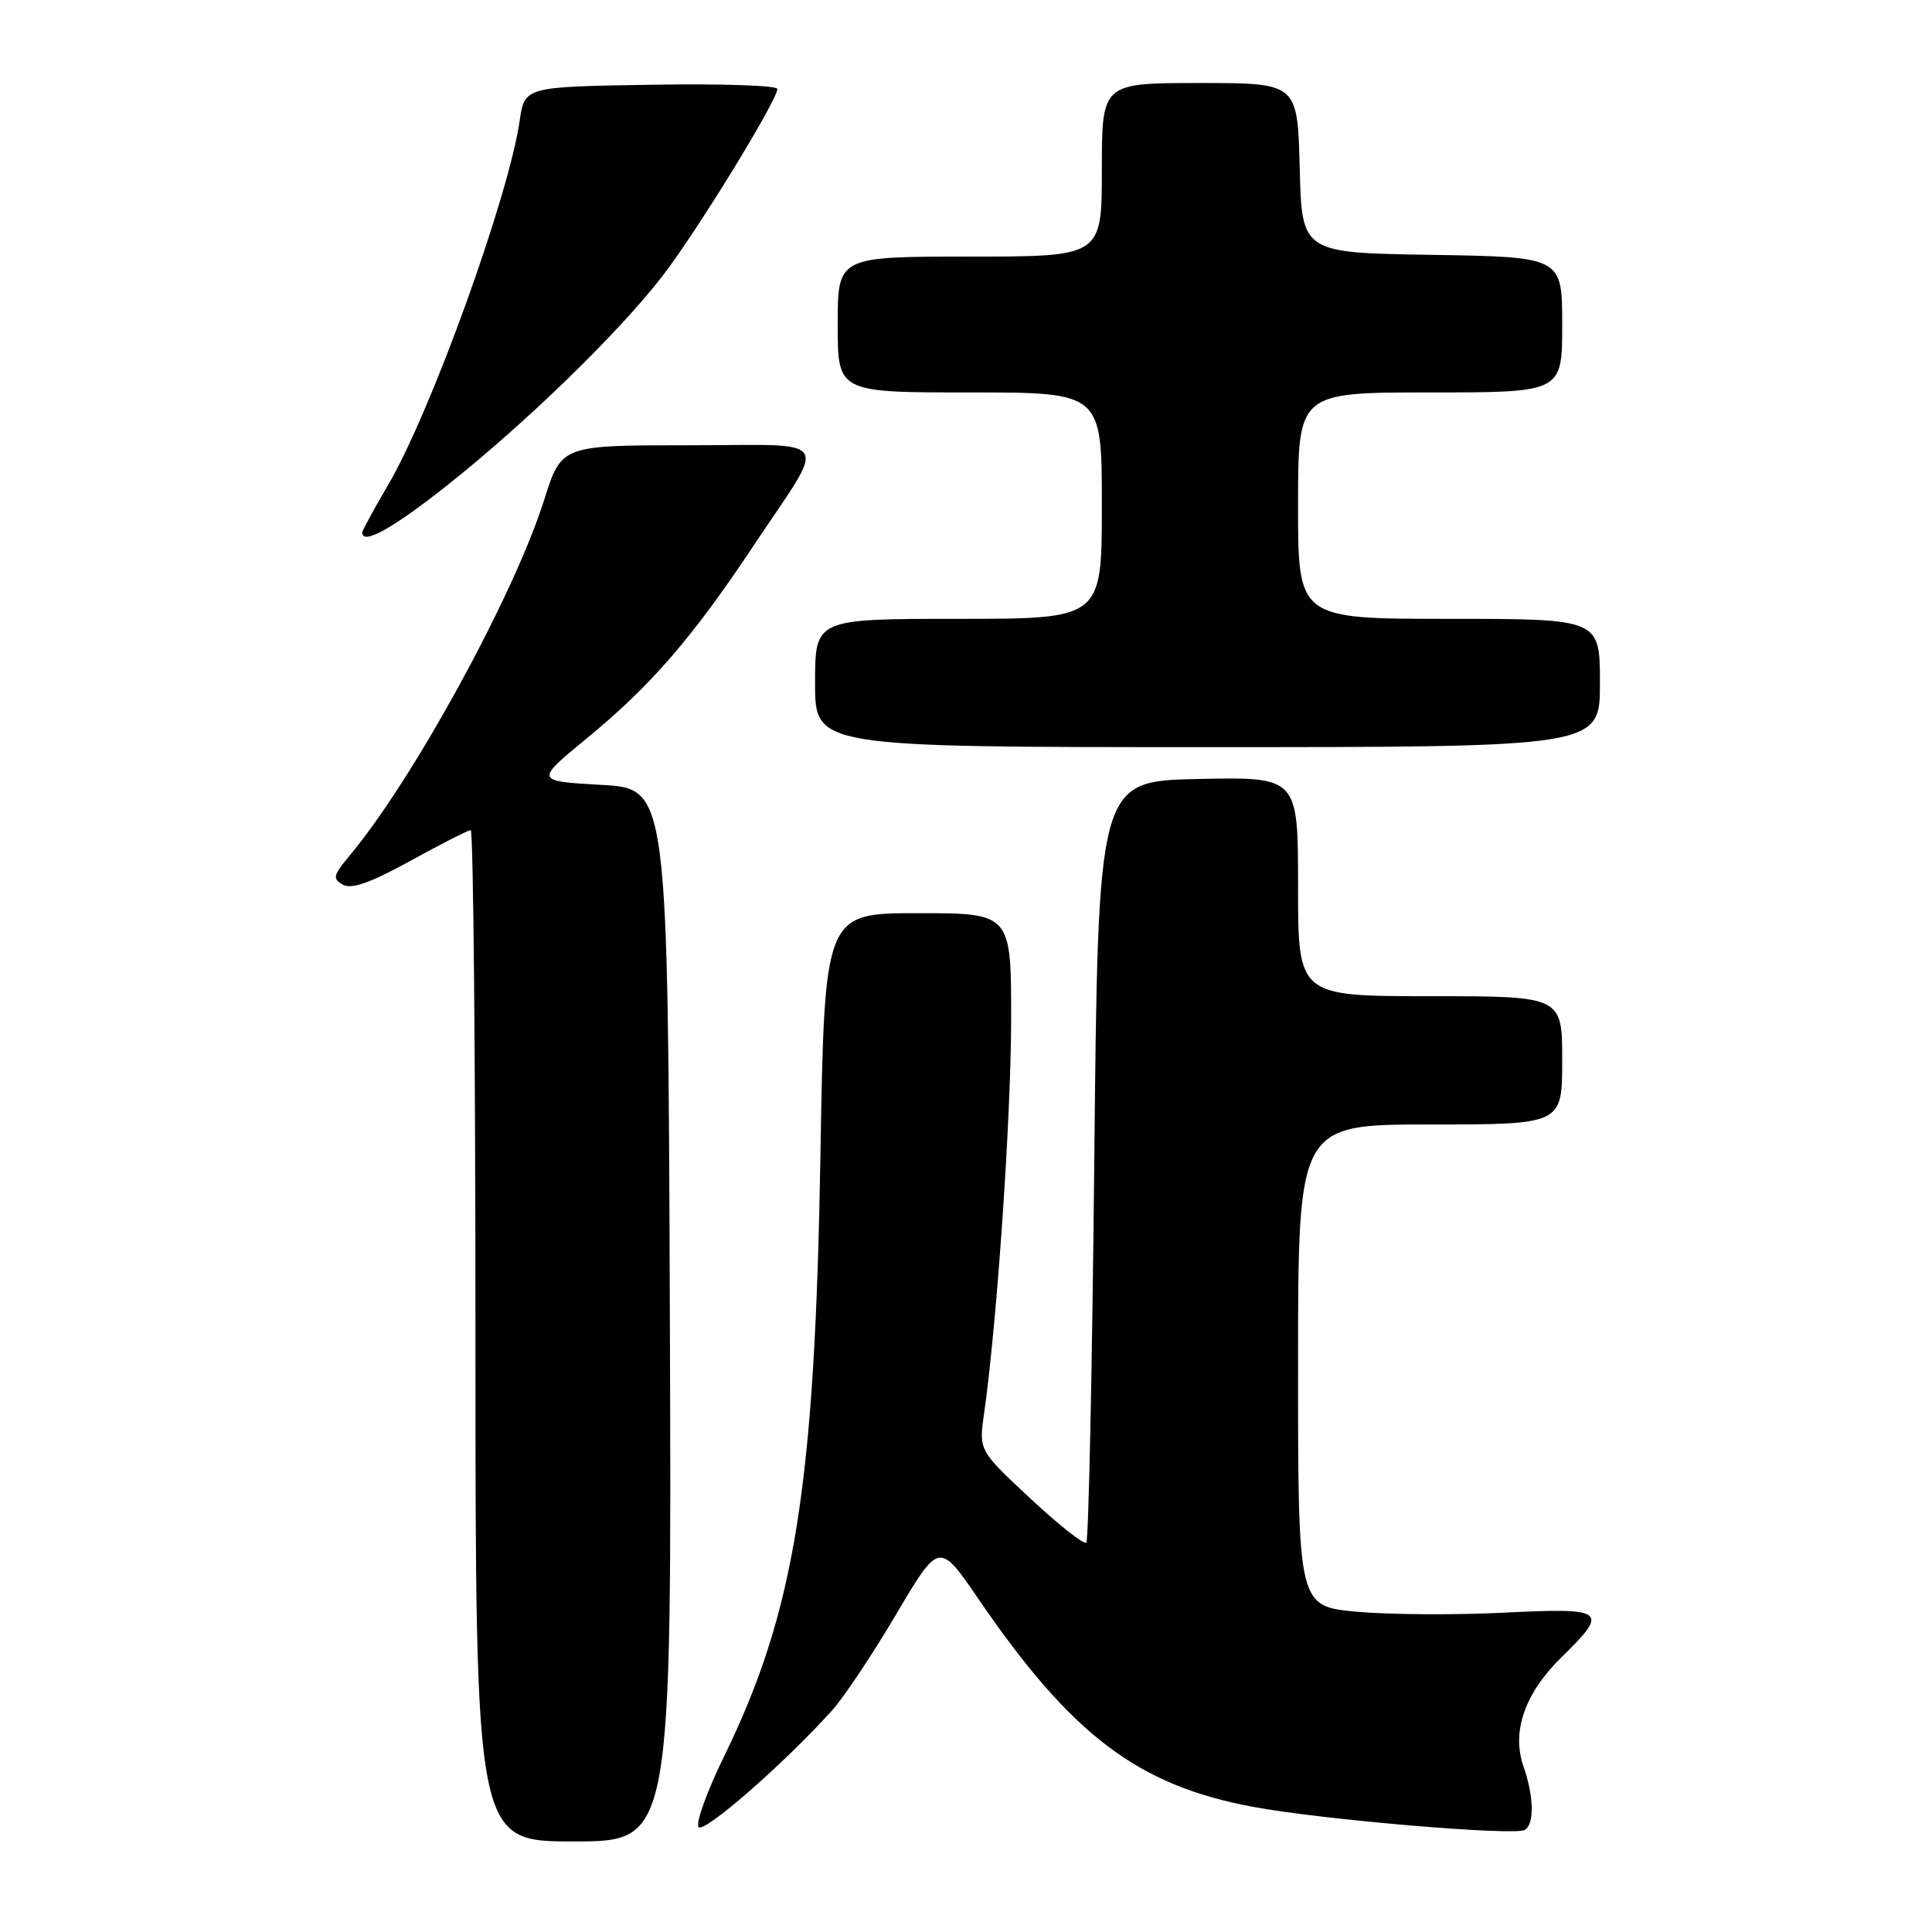 <?xml version="1.0" encoding="UTF-8" standalone="no"?>
<!DOCTYPE svg PUBLIC "-//W3C//DTD SVG 1.1//EN" "http://www.w3.org/Graphics/SVG/1.1/DTD/svg11.dtd" >
<svg xmlns="http://www.w3.org/2000/svg" xmlns:xlink="http://www.w3.org/1999/xlink" version="1.1" viewBox="0 0 256 256">
 <g >
 <path fill="currentColor"
d=" M 88.76 174.25 C 88.50 104.50 88.50 104.50 79.68 104.00 C 70.86 103.50 70.86 103.50 77.84 97.76 C 86.20 90.89 91.70 84.55 99.72 72.50 C 109.77 57.41 110.77 59.00 91.23 59.00 C 74.39 59.00 74.39 59.00 72.10 66.25 C 68.10 78.90 54.72 103.36 46.29 113.42 C 44.14 115.98 44.04 116.44 45.44 117.23 C 46.58 117.86 49.14 116.96 54.39 114.06 C 58.44 111.83 62.03 110.00 62.37 110.00 C 62.72 110.00 63.00 140.15 63.00 177.00 C 63.00 244.00 63.00 244.00 76.01 244.00 C 89.01 244.00 89.01 244.00 88.76 174.25 Z  M 110.29 226.60 C 111.82 224.89 115.64 219.17 118.76 213.88 C 124.45 204.26 124.45 204.26 129.68 211.92 C 142.02 229.95 150.76 236.57 166.00 239.41 C 175.11 241.12 200.72 243.29 202.05 242.47 C 203.33 241.68 203.25 238.02 201.87 234.06 C 200.26 229.43 202.05 224.33 206.97 219.53 C 213.26 213.39 212.76 213.01 199.24 213.69 C 192.78 214.01 184.00 213.95 179.74 213.56 C 172.00 212.83 172.00 212.83 172.00 180.91 C 172.00 149.00 172.00 149.00 189.50 149.00 C 207.00 149.00 207.00 149.00 207.00 140.50 C 207.00 132.00 207.00 132.00 189.50 132.00 C 172.00 132.00 172.00 132.00 172.00 117.47 C 172.00 102.94 172.00 102.94 158.75 103.22 C 145.50 103.50 145.50 103.50 145.00 153.67 C 144.72 181.26 144.25 204.09 143.94 204.40 C 143.63 204.70 140.30 202.08 136.54 198.57 C 129.70 192.19 129.70 192.19 130.39 187.35 C 132.09 175.44 133.96 148.28 133.98 135.25 C 134.00 121.00 134.00 121.00 121.63 121.00 C 109.25 121.00 109.25 121.00 108.71 153.25 C 107.97 197.05 105.32 213.54 95.93 232.76 C 93.71 237.30 92.19 241.49 92.55 242.08 C 93.16 243.07 103.86 233.74 110.29 226.60 Z  M 212.00 90.50 C 212.00 82.00 212.00 82.00 192.00 82.00 C 172.00 82.00 172.00 82.00 172.00 67.00 C 172.00 52.00 172.00 52.00 189.50 52.00 C 207.00 52.00 207.00 52.00 207.00 43.02 C 207.00 34.05 207.00 34.05 189.75 33.77 C 172.50 33.50 172.50 33.50 172.22 22.25 C 171.93 11.00 171.93 11.00 158.97 11.00 C 146.00 11.00 146.00 11.00 146.00 22.50 C 146.00 34.00 146.00 34.00 128.50 34.00 C 111.00 34.00 111.00 34.00 111.00 43.00 C 111.00 52.00 111.00 52.00 128.50 52.00 C 146.00 52.00 146.00 52.00 146.00 67.00 C 146.00 82.00 146.00 82.00 127.00 82.00 C 108.00 82.00 108.00 82.00 108.00 90.50 C 108.00 99.00 108.00 99.00 160.00 99.00 C 212.00 99.00 212.00 99.00 212.00 90.50 Z  M 59.15 64.39 C 69.57 56.14 81.77 44.30 87.67 36.72 C 92.19 30.91 103.00 13.32 103.00 11.78 C 103.00 11.32 95.47 11.08 86.26 11.23 C 69.52 11.50 69.52 11.50 68.86 16.00 C 67.38 26.12 57.11 54.57 51.43 64.25 C 49.54 67.47 48.00 70.31 48.00 70.55 C 48.00 72.27 51.99 70.06 59.15 64.39 Z "/>
</g>
</svg>